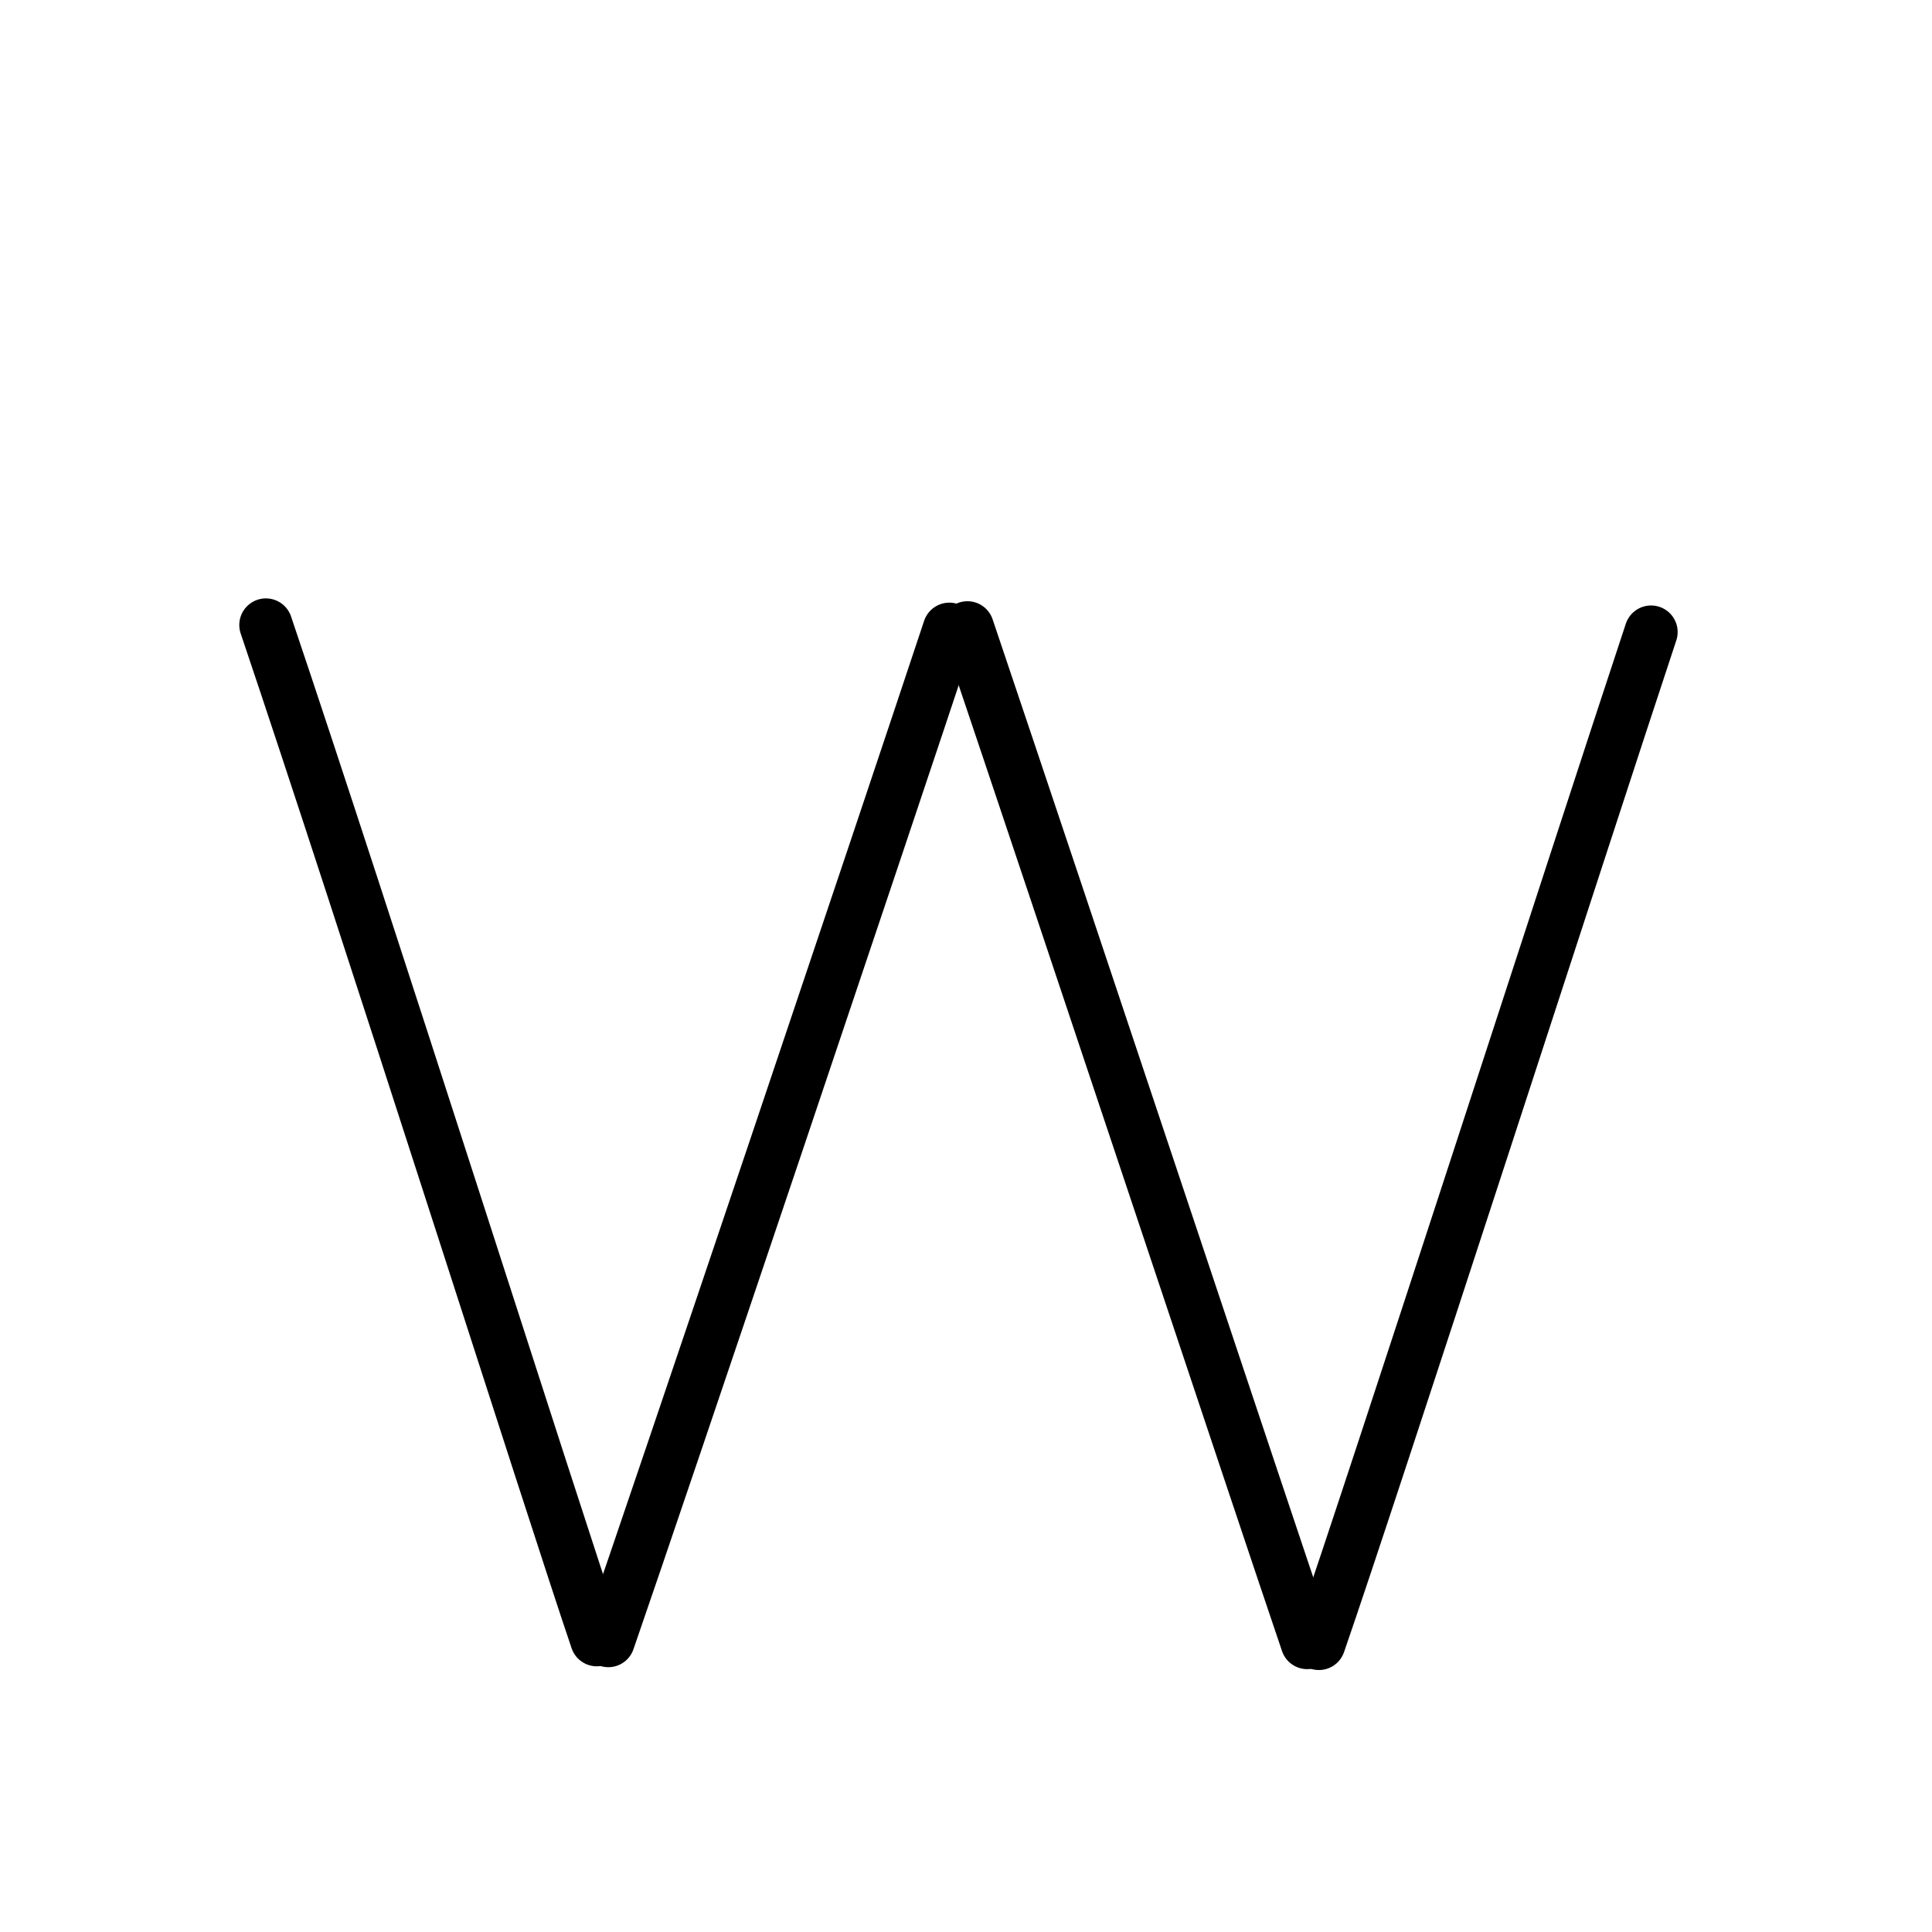 <svg xmlns="http://www.w3.org/2000/svg" width="109" height="109" viewBox="0 0 109 109" style="fill:none;stroke:currentColor;stroke-width:3;stroke-linecap:round;stroke-linejoin:round;">
<path id="kvg:0ff57-s1" d="M15,35.26c5.6,16.59,16.23,50.08,18.67,57.25"/>
<path id="kvg:0ff57-s2" d="M53.56,35.5c-3.77,11.36-16.13,48.08-19.24,57.06"/>
<path id="kvg:0ff57-s3" d="M54.58,35.42c5.6,16.59,16.73,50.08,19.17,57.25"/>
<path id="kvg:0ff57-s4" d="M93.15,35.66c-3.77,11.36-15.63,48.08-18.74,57.06"/>
</svg>